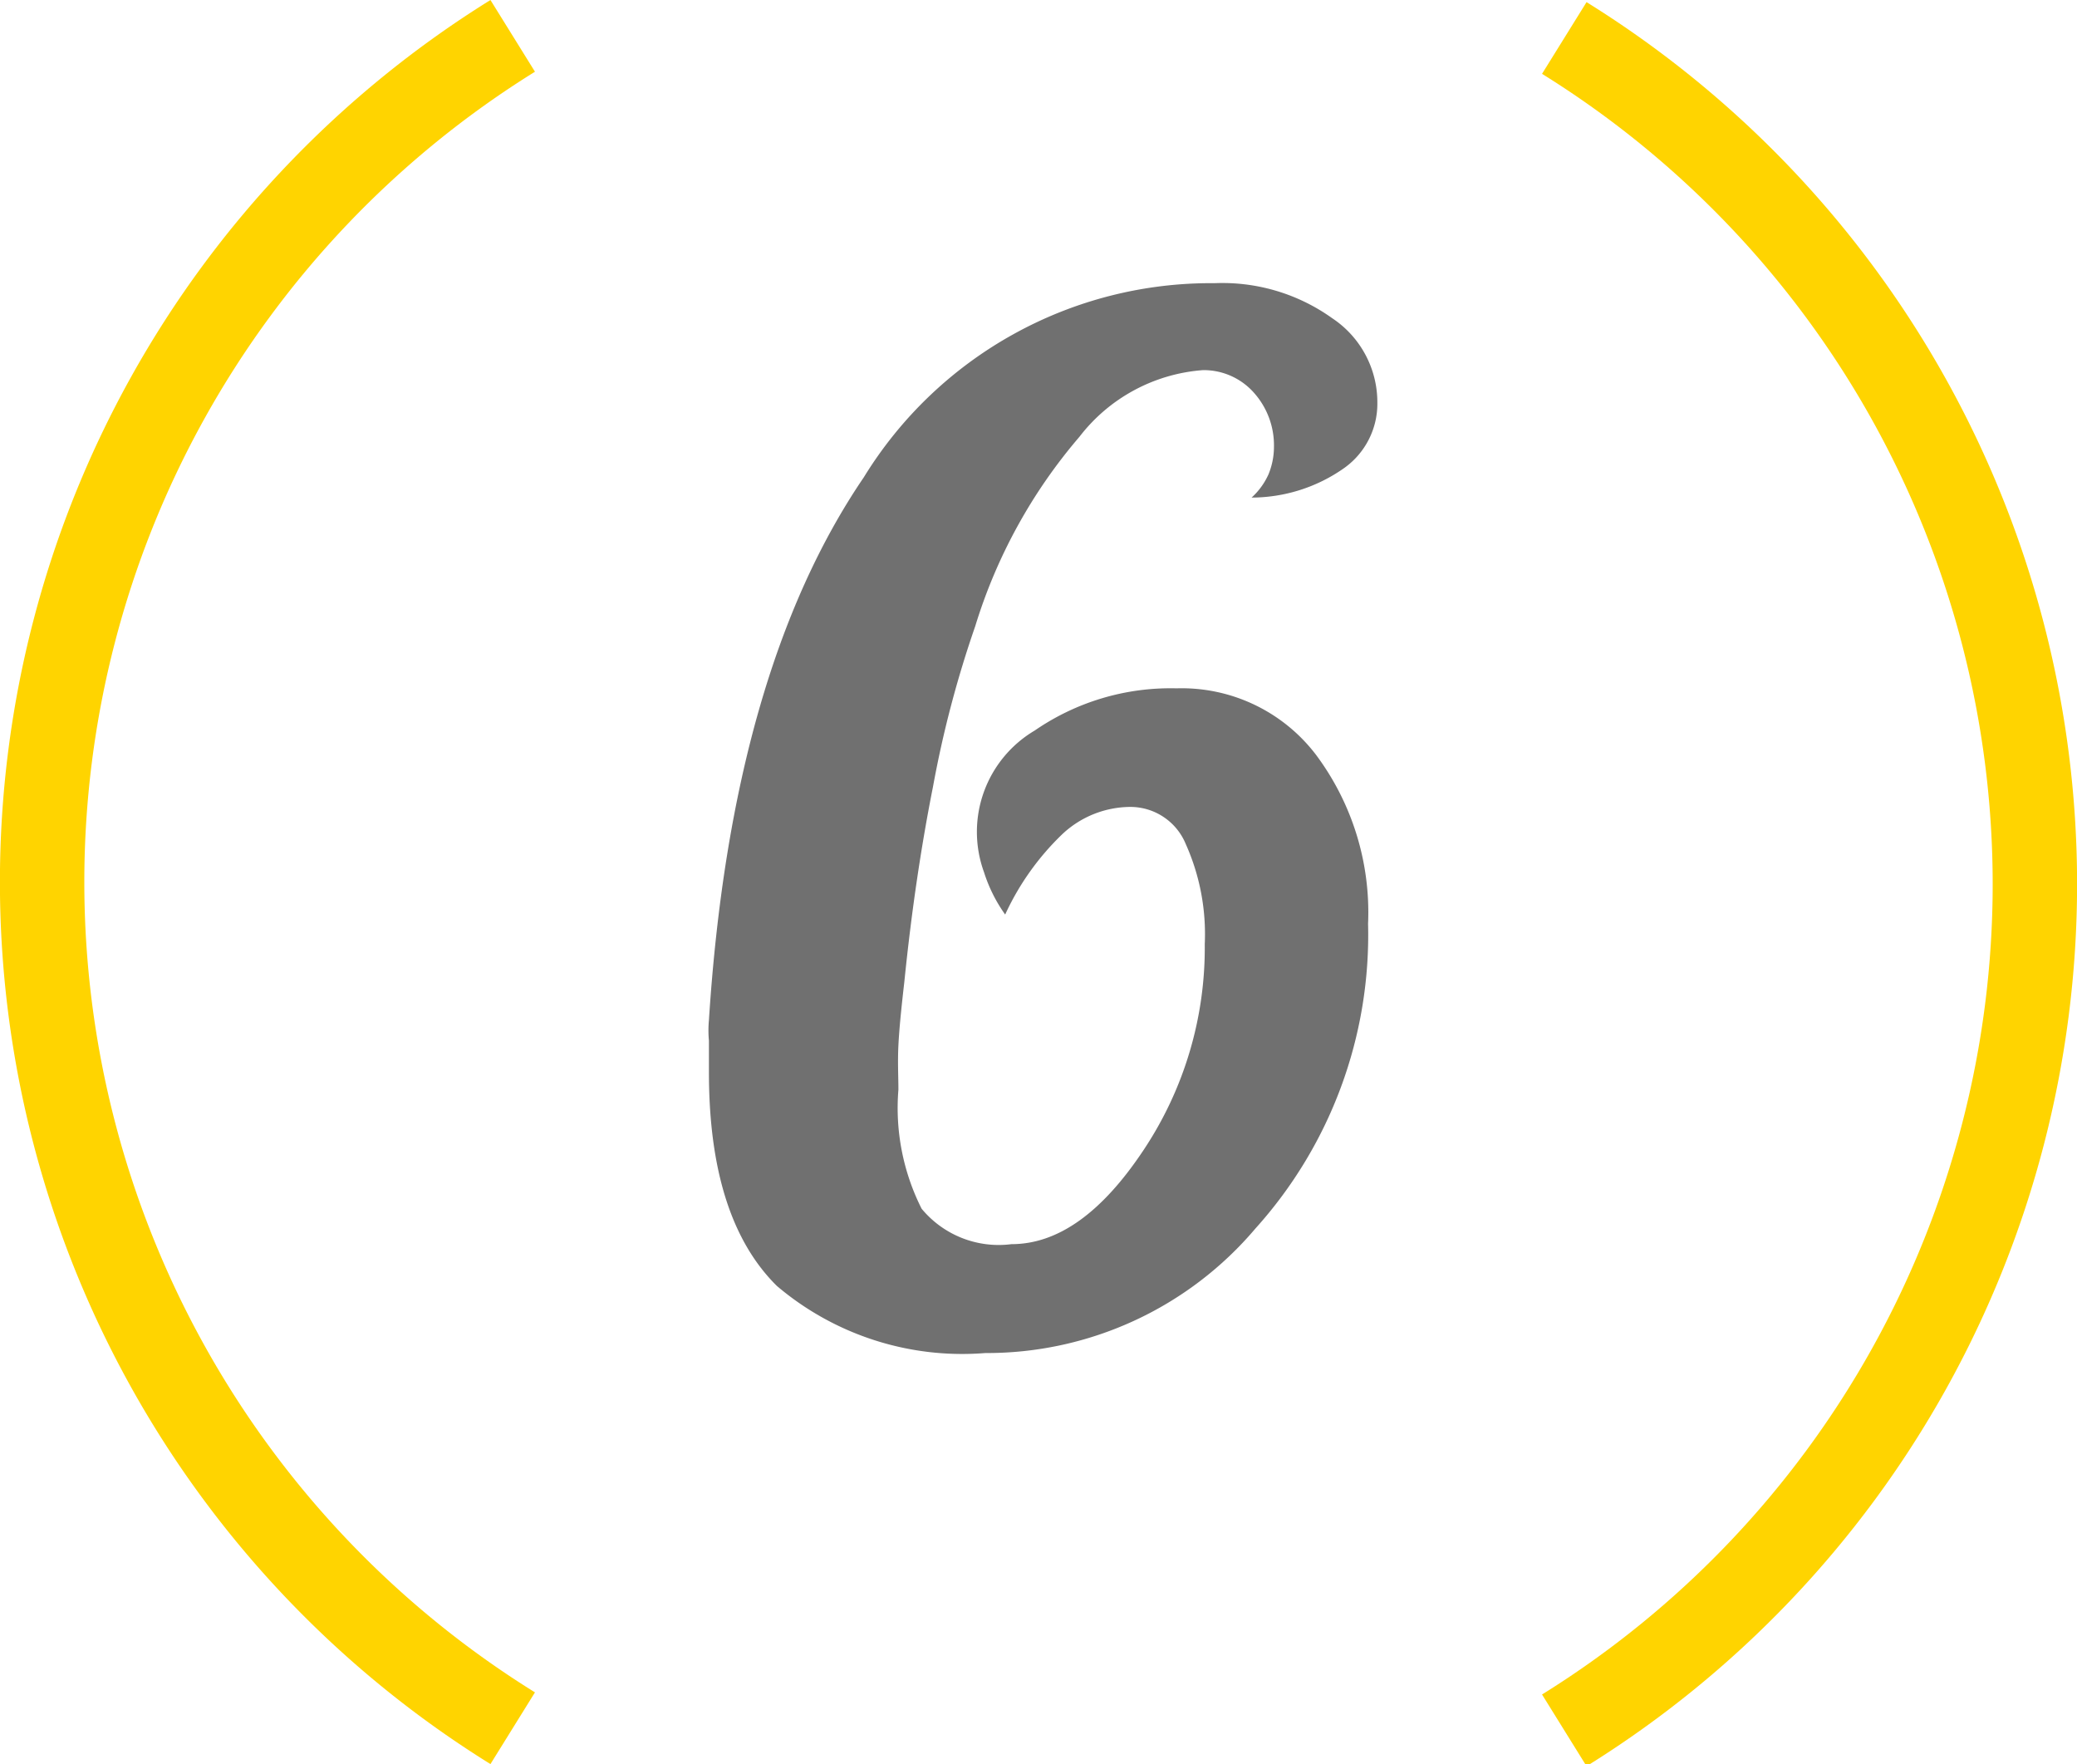 <svg xmlns="http://www.w3.org/2000/svg" viewBox="0 0 49.22 41.8"><defs><style>.cls-1{fill:#707070;}.cls-2{fill:none;stroke:#ffd400;stroke-miterlimit:10;stroke-width:2px;}</style></defs><title>6</title><g id="Calque_2" data-name="Calque 2"><g id="Calque_1-2" data-name="Calque 1"><path class="cls-1" d="M28.55,22.37A5.22,5.22,0,0,0,28.1,20a1.42,1.42,0,0,0-1.33-.88,2.37,2.37,0,0,0-1.59.64,6.26,6.26,0,0,0-1.36,1.91,3.58,3.58,0,0,1-.5-1,2.79,2.79,0,0,1,1.2-3.36,5.67,5.67,0,0,1,3.36-1,4,4,0,0,1,3.31,1.58,6.24,6.24,0,0,1,1.23,4,10.39,10.39,0,0,1-2.67,7.22,8.34,8.34,0,0,1-6.4,2.95,6.79,6.79,0,0,1-4.94-1.59q-1.61-1.59-1.61-5.06v-.75a2.63,2.63,0,0,1,0-.49q.53-8.25,3.67-12.86a9.65,9.65,0,0,1,8.31-4.6,4.47,4.47,0,0,1,2.79.83,2.39,2.39,0,0,1,1.07,2,1.87,1.87,0,0,1-.8,1.56,3.82,3.82,0,0,1-2.18.69,1.66,1.66,0,0,0,.4-.55,1.72,1.72,0,0,0,.13-.66,1.87,1.87,0,0,0-.48-1.28,1.59,1.59,0,0,0-1.2-.53,4.07,4.07,0,0,0-2.93,1.58,12.52,12.52,0,0,0-2.47,4.49,25.64,25.64,0,0,0-1,3.8c-.28,1.41-.51,2.95-.68,4.63-.07.61-.12,1.1-.14,1.5s0,.74,0,1.05a5.3,5.3,0,0,0,.55,2.82,2.37,2.37,0,0,0,2.13.84c1.1,0,2.14-.74,3.13-2.23A8.64,8.64,0,0,0,28.55,22.37Z"/><path class="cls-2" d="M37.07,41a23.6,23.6,0,0,0,0-40.1"/><path class="cls-2" d="M12.15.85a23.6,23.6,0,0,0,0,40.1"/></g></g></svg>